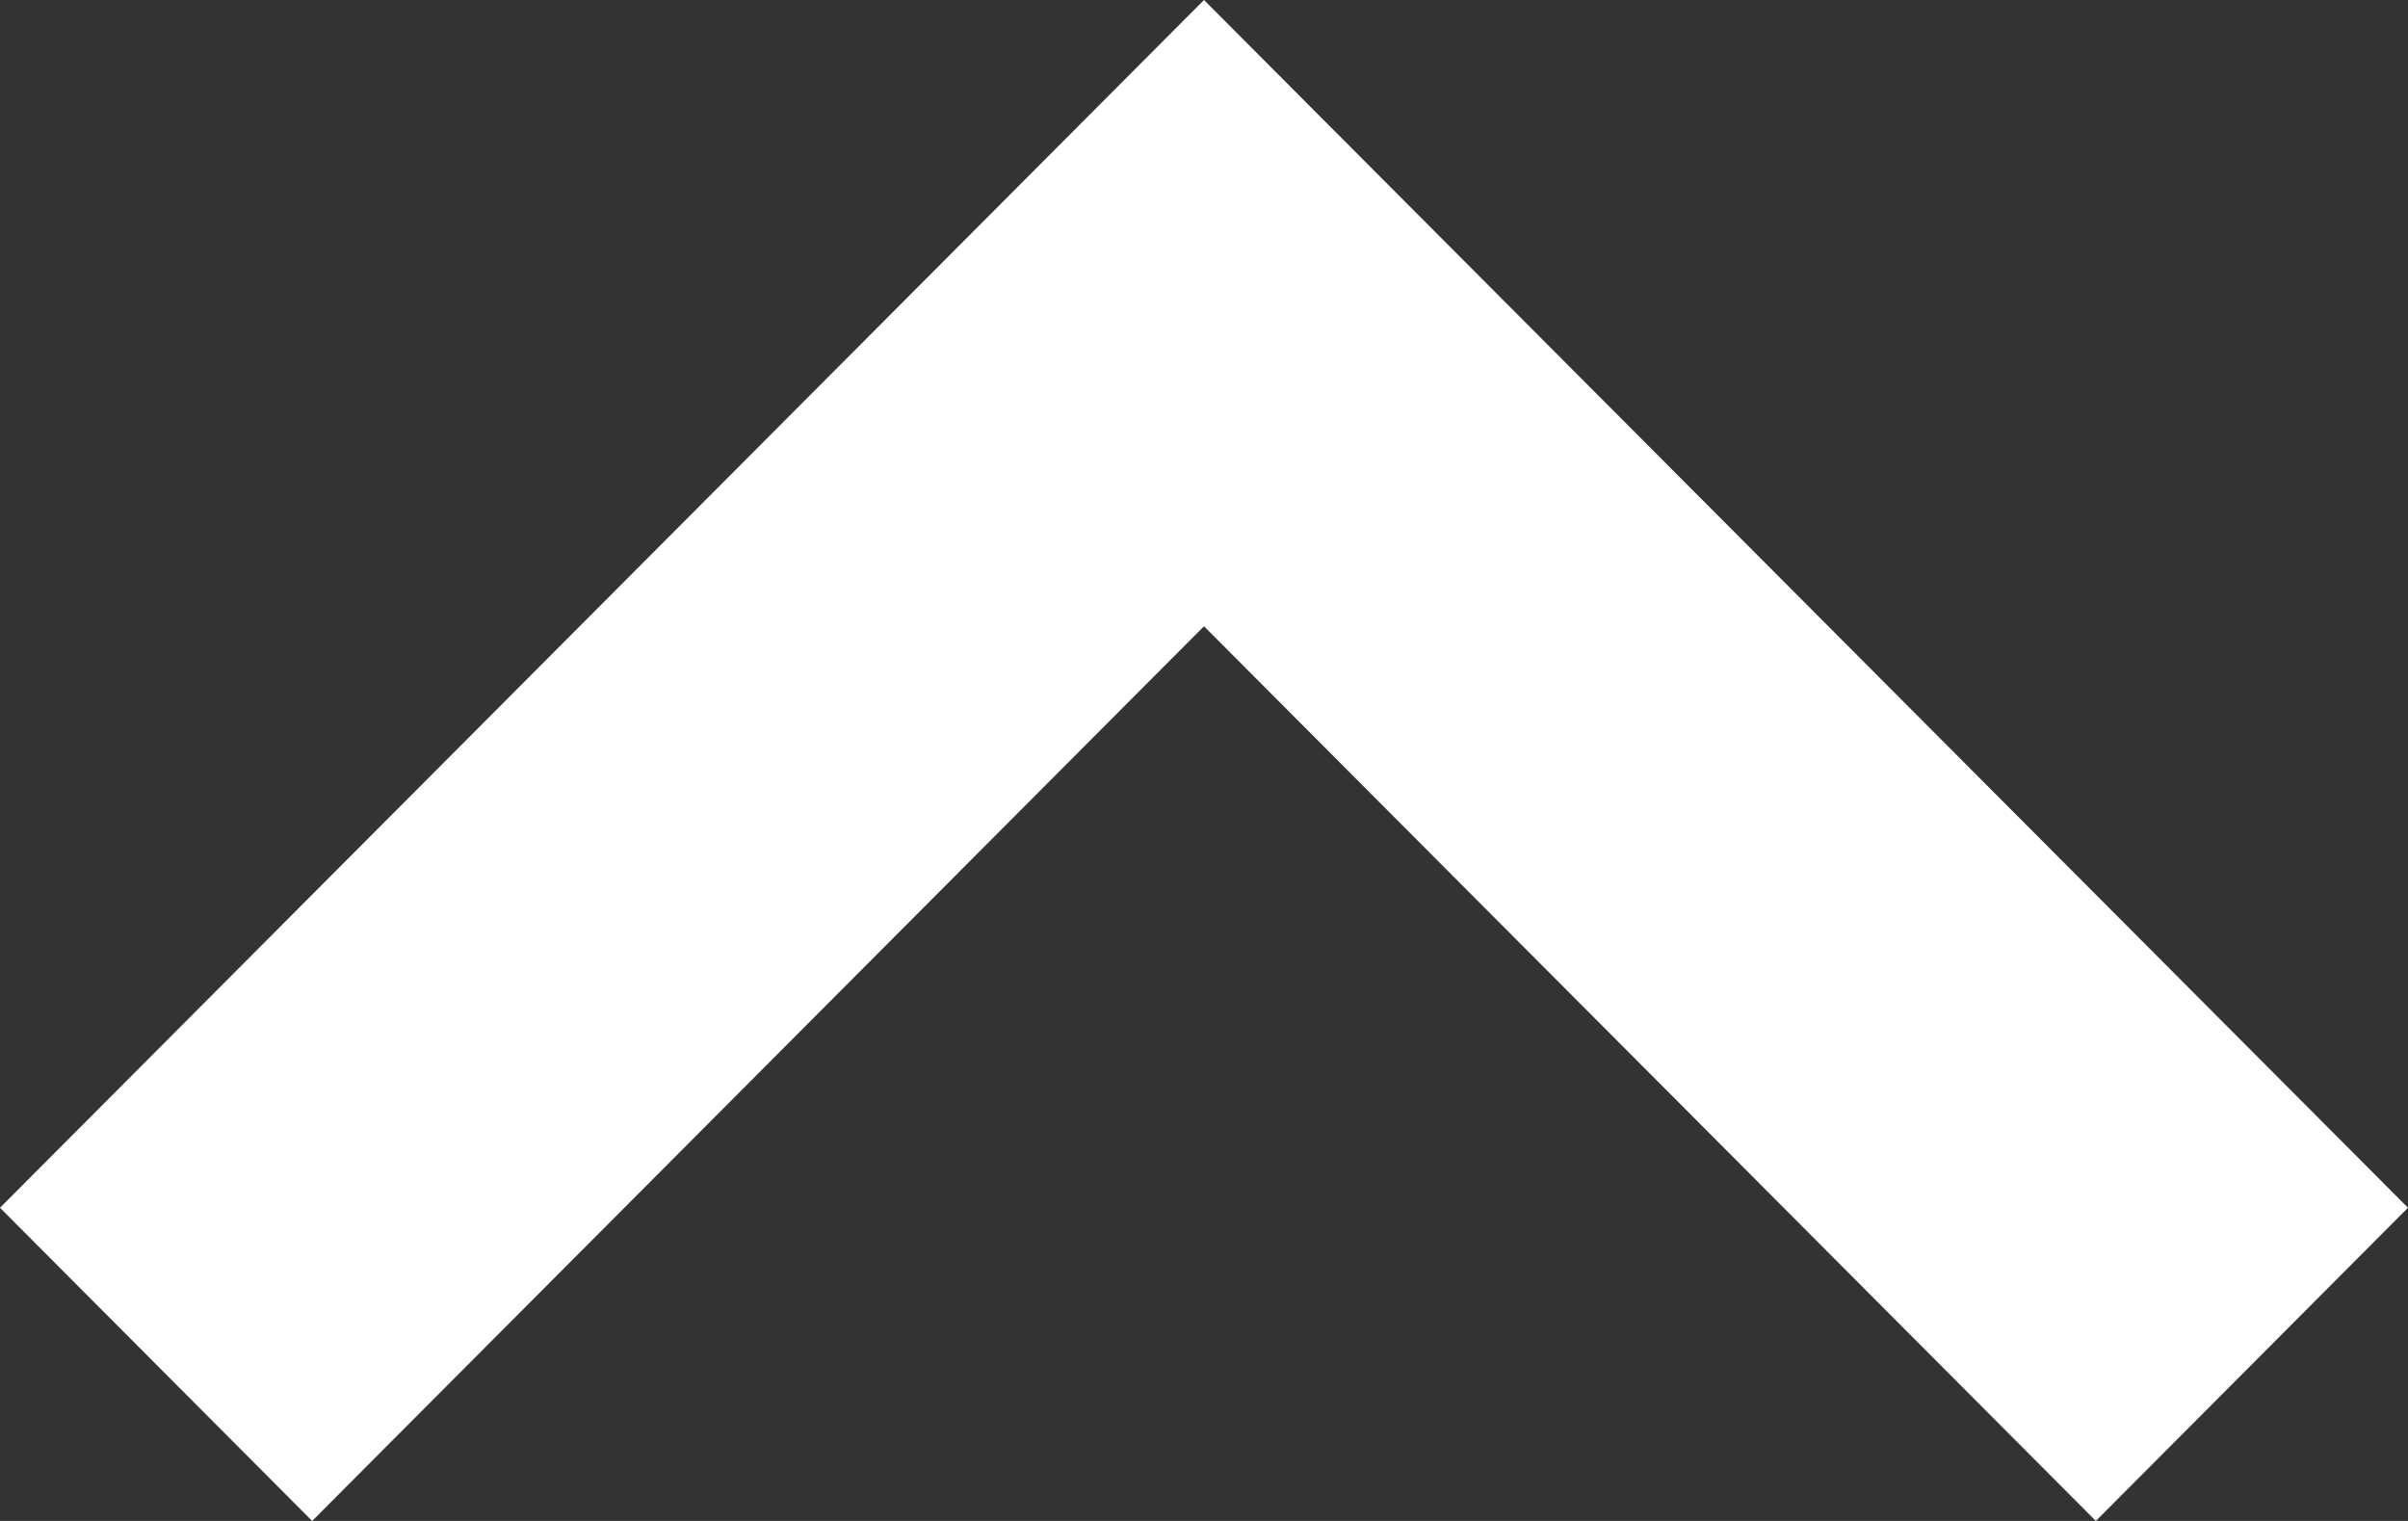 <svg xmlns="http://www.w3.org/2000/svg" width="19" height="12" viewBox="0 0 19 12"><rect x="0" y="0" width="19" height="12" fill="#333333" stroke="none"/><defs><style>.a{fill:#fff;}</style></defs><g transform="translate(19 12) rotate(180)"><path class="a" d="M9.5,12,0,2.471,2.463,0,9.5,7.059,16.537,0,19,2.471Z" transform="translate(0 0)"/></g></svg>